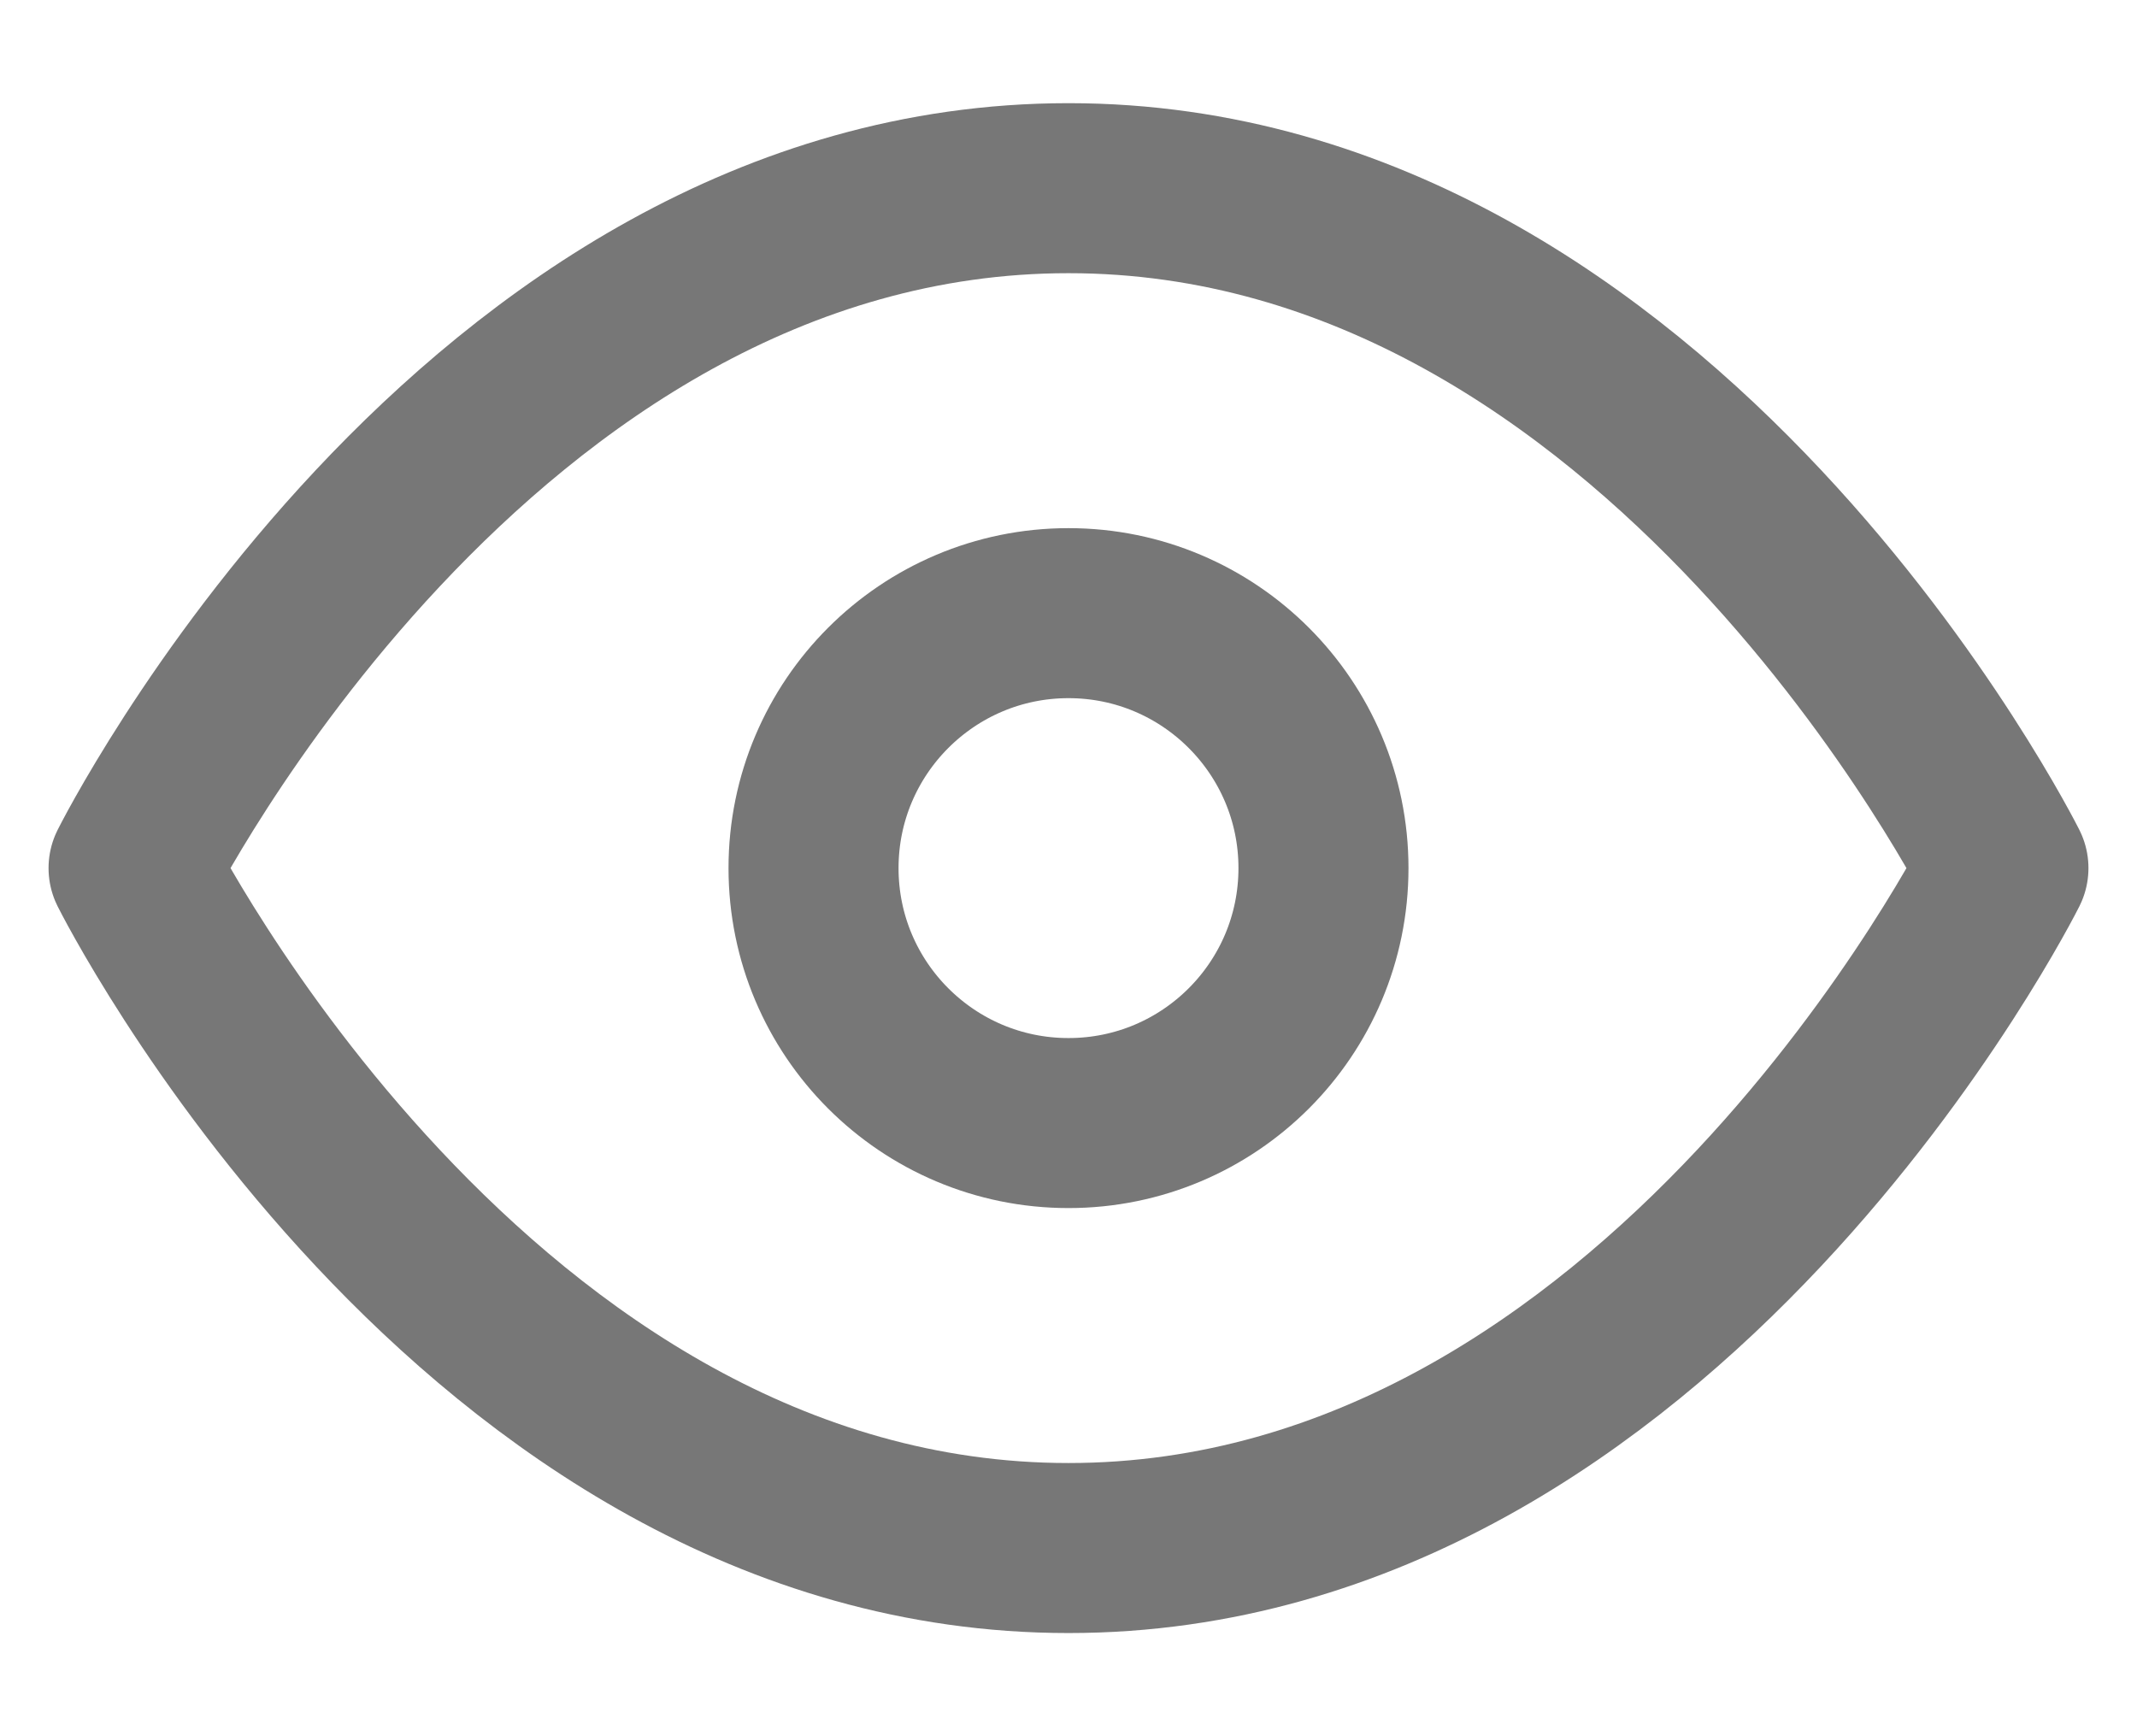 <svg width="16" height="13" viewBox="0 0 16 13" fill="none" xmlns="http://www.w3.org/2000/svg">
<path d="M1 6.5C1 6.5 3.545 1.409 8 1.409C12.454 1.409 15 6.5 15 6.5C15 6.5 12.454 11.591 8 11.591C3.545 11.591 1 6.5 1 6.5Z" stroke="#777777" stroke-width="1.273" stroke-linecap="round" stroke-linejoin="round"/>
<path d="M8 8.409C9.054 8.409 9.909 7.555 9.909 6.5C9.909 5.446 9.054 4.591 8 4.591C6.946 4.591 6.091 5.446 6.091 6.5C6.091 7.555 6.946 8.409 8 8.409Z" stroke="#777777" stroke-width="1.273" stroke-linecap="round" stroke-linejoin="round"/>
</svg>
